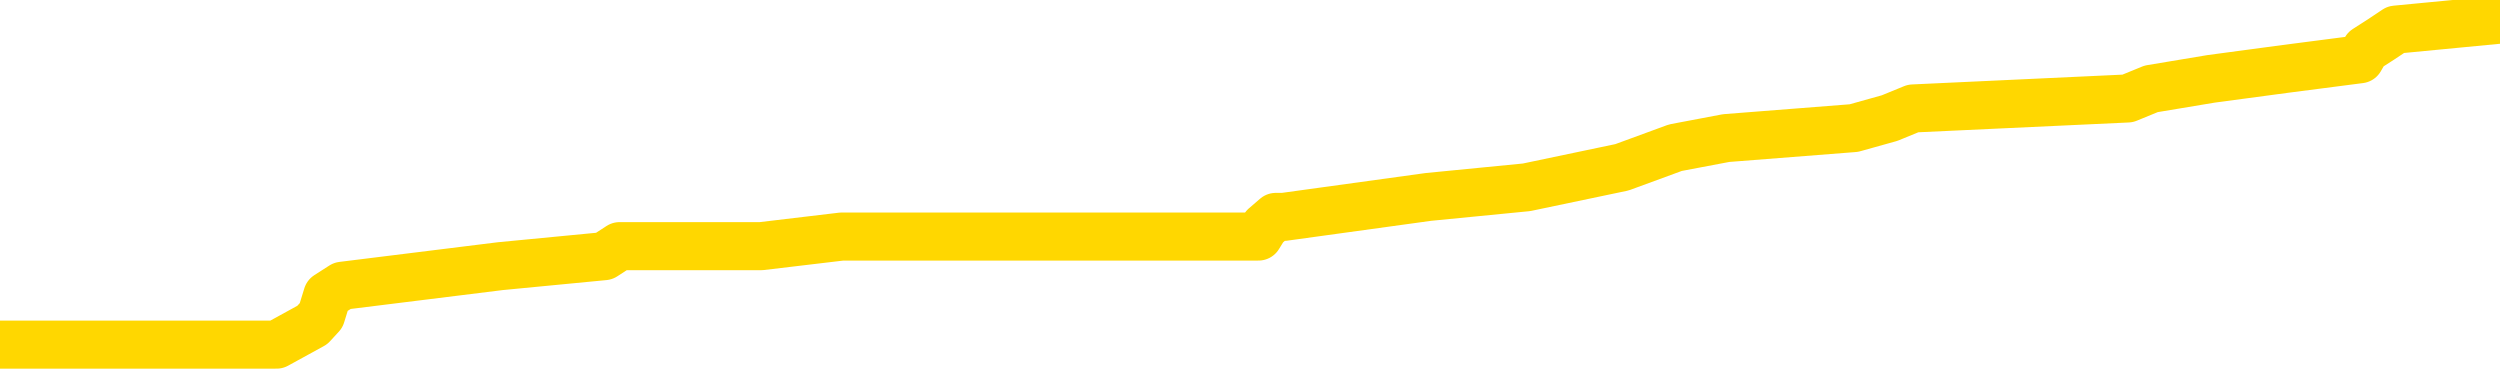 <svg xmlns="http://www.w3.org/2000/svg" version="1.1" viewBox="0 0 6500 1000">
	<path fill="none" stroke="gold" stroke-width="125" stroke-linecap="round" stroke-linejoin="round" d="M0 54045  L-631483 54045 L-631299 54020 L-630808 53969 L-630515 53943 L-630203 53892 L-629969 53866 L-629916 53815 L-629856 53764 L-629703 53738 L-629663 53687 L-629530 53661 L-629238 53636 L-628697 53636 L-628087 53610 L-628039 53610 L-627399 53584 L-627365 53584 L-626840 53584 L-626707 53559 L-626317 53508 L-625989 53456 L-625872 53405 L-625660 53354 L-624943 53354 L-624374 53328 L-624266 53328 L-624092 53303 L-623870 53252 L-623469 53226 L-623443 53175 L-622515 53124 L-622428 53072 L-622345 53021 L-622275 52970 L-621978 52944 L-621826 52893 L-619936 52919 L-619835 52919 L-619573 52919 L-619279 52944 L-619138 52893 L-618889 52893 L-618853 52868 L-618695 52842 L-618232 52791 L-617978 52765 L-617766 52714 L-617515 52688 L-617166 52663 L-616239 52612 L-616145 52560 L-615734 52535 L-614563 52484 L-613374 52458 L-613282 52407 L-613255 52356 L-612989 52304 L-612690 52253 L-612561 52202 L-612523 52151 L-611709 52151 L-611325 52176 L-610264 52202 L-610203 52202 L-609938 52714 L-609467 53200 L-609274 53687 L-609011 54173 L-608674 54148 L-608538 54122 L-608083 54097 L-607339 54071 L-607322 54045 L-607157 53994 L-607089 53994 L-606572 53969 L-605544 53969 L-605348 53943 L-604859 53917 L-604497 53892 L-604088 53892 L-603703 53917 L-601999 53917 L-601901 53917 L-601829 53917 L-601768 53917 L-601584 53892 L-601247 53892 L-600607 53866 L-600530 53841 L-600468 53841 L-600282 53815 L-600202 53815 L-600025 53789 L-600006 53764 L-599776 53764 L-599388 53738 L-598499 53738 L-598460 53713 L-598372 53687 L-598345 53636 L-597336 53610 L-597187 53559 L-597162 53533 L-597030 53508 L-596990 53482 L-595731 53456 L-595674 53456 L-595134 53431 L-595081 53431 L-595035 53431 L-594640 53405 L-594500 53380 L-594300 53354 L-594154 53354 L-593989 53354 L-593712 53380 L-593353 53380 L-592801 53354 L-592156 53328 L-591897 53277 L-591744 53252 L-591343 53226 L-591302 53200 L-591182 53175 L-591120 53200 L-591106 53200 L-591012 53200 L-590719 53175 L-590568 53072 L-590237 53021 L-590160 52970 L-590084 52944 L-589857 52868 L-589791 52816 L-589563 52765 L-589511 52714 L-589346 52688 L-588340 52663 L-588157 52637 L-587606 52612 L-587213 52560 L-586815 52535 L-585965 52484 L-585887 52458 L-585308 52432 L-584867 52432 L-584626 52407 L-584468 52407 L-584068 52356 L-584047 52356 L-583602 52330 L-583197 52304 L-583061 52253 L-582886 52202 L-582749 52151 L-582499 52100 L-581499 52074 L-581417 52048 L-581281 52023 L-581243 51997 L-580353 51972 L-580137 51946 L-579694 51920 L-579577 51895 L-579520 51869 L-578844 51869 L-578743 51844 L-578714 51844 L-577373 51818 L-576967 51792 L-576927 51767 L-575999 51741 L-575901 51716 L-575768 51690 L-575364 51664 L-575338 51639 L-575245 51613 L-575028 51588 L-574617 51536 L-573463 51485 L-573172 51434 L-573143 51383 L-572535 51357 L-572285 51306 L-572265 51280 L-571336 51255 L-571285 51204 L-571162 51178 L-571145 51127 L-570989 51101 L-570814 51050 L-570677 51024 L-570620 50999 L-570513 50973 L-570427 50948 L-570194 50922 L-570119 50896 L-569811 50871 L-569693 50845 L-569523 50820 L-569432 50794 L-569329 50794 L-569306 50768 L-569229 50768 L-569131 50717 L-568764 50692 L-568659 50666 L-568156 50640 L-567704 50615 L-567666 50589 L-567642 50564 L-567601 50538 L-567472 50512 L-567372 50487 L-566930 50461 L-566648 50435 L-566055 50410 L-565925 50384 L-565651 50333 L-565498 50307 L-565345 50282 L-565260 50231 L-565182 50205 L-564996 50179 L-564945 50179 L-564918 50154 L-564838 50128 L-564815 50103 L-564532 50051 L-563928 50000 L-562933 49975 L-562635 49949 L-561901 49923 L-561656 49898 L-561566 49872 L-560989 49847 L-560291 49821 L-559538 49795 L-559220 49770 L-558837 49719 L-558760 49693 L-558125 49667 L-557940 49642 L-557852 49642 L-557723 49642 L-557410 49616 L-557360 49591 L-557218 49565 L-557197 49539 L-556229 49514 L-555684 49488 L-555205 49488 L-555144 49488 L-554821 49488 L-554799 49463 L-554737 49463 L-554527 49437 L-554450 49411 L-554395 49386 L-554373 49360 L-554333 49335 L-554318 49309 L-553561 49283 L-553544 49258 L-552745 49232 L-552592 49207 L-551687 49181 L-551181 49155 L-550951 49104 L-550910 49104 L-550795 49079 L-550618 49053 L-549864 49079 L-549729 49053 L-549565 49027 L-549247 49002 L-549071 48951 L-548049 48899 L-548026 48848 L-547774 48823 L-547561 48771 L-546927 48746 L-546690 48695 L-546657 48643 L-546479 48592 L-546399 48541 L-546309 48515 L-546244 48464 L-545804 48413 L-545781 48387 L-545240 48362 L-544984 48336 L-544489 48311 L-543612 48285 L-543575 48259 L-543522 48234 L-543481 48208 L-543364 48183 L-543088 48157 L-542880 48106 L-542683 48055 L-542660 48003 L-542610 47952 L-542571 47927 L-542493 47901 L-541895 47850 L-541835 47824 L-541732 47799 L-541577 47773 L-540945 47747 L-540265 47722 L-539962 47671 L-539615 47645 L-539418 47619 L-539370 47568 L-539049 47543 L-538421 47517 L-538275 47491 L-538238 47466 L-538181 47440 L-538104 47389 L-537863 47389 L-537774 47363 L-537680 47338 L-537387 47312 L-537252 47286 L-537192 47261 L-537155 47210 L-536883 47210 L-535877 47184 L-535701 47158 L-535651 47158 L-535358 47133 L-535166 47082 L-534832 47056 L-534326 47030 L-533764 46979 L-533749 46928 L-533732 46902 L-533632 46851 L-533517 46800 L-533478 46749 L-533440 46723 L-533375 46723 L-533347 46698 L-533208 46723 L-532915 46723 L-532865 46723 L-532760 46723 L-532495 46698 L-532030 46672 L-531886 46672 L-531831 46621 L-531774 46595 L-531583 46570 L-531218 46544 L-531003 46544 L-530809 46544 L-530751 46544 L-530692 46493 L-530538 46467 L-530268 46442 L-529839 46570 L-529823 46570 L-529746 46544 L-529682 46518 L-529552 46339 L-529529 46314 L-529245 46288 L-529197 46262 L-529143 46237 L-528680 46211 L-528641 46211 L-528601 46186 L-528410 46160 L-527930 46134 L-527443 46109 L-527426 46083 L-527388 46058 L-527132 46032 L-527055 45981 L-526825 45955 L-526809 45904 L-526514 45853 L-526072 45827 L-525625 45802 L-525121 45776 L-524967 45750 L-524680 45725 L-524640 45674 L-524309 45648 L-524087 45622 L-523570 45571 L-523494 45546 L-523246 45494 L-523052 45443 L-522992 45418 L-522216 45392 L-522142 45392 L-521911 45366 L-521894 45366 L-521833 45341 L-521637 45315 L-521173 45315 L-521149 45290 L-521020 45290 L-519719 45290 L-519702 45290 L-519625 45264 L-519532 45264 L-519314 45264 L-519162 45238 L-518984 45264 L-518930 45290 L-518643 45315 L-518603 45315 L-518234 45315 L-517793 45315 L-517610 45315 L-517289 45290 L-516994 45290 L-516548 45238 L-516476 45213 L-516014 45162 L-515576 45136 L-515394 45110 L-513940 45059 L-513808 45034 L-513351 44982 L-513125 44957 L-512738 44906 L-512222 44854 L-511268 44803 L-510474 44752 L-509799 44726 L-509374 44675 L-509062 44650 L-508833 44573 L-508149 44496 L-508136 44419 L-507926 44317 L-507904 44291 L-507730 44240 L-506780 44214 L-506512 44163 L-505696 44137 L-505386 44086 L-505348 44061 L-505291 44009 L-504674 43984 L-504036 43933 L-502410 43907 L-501736 43881 L-501094 43881 L-501017 43881 L-500961 43881 L-500925 43881 L-500896 43856 L-500785 43805 L-500767 43779 L-500744 43753 L-500591 43728 L-500537 43677 L-500459 43651 L-500340 43625 L-500242 43600 L-500125 43574 L-499855 43523 L-499586 43497 L-499568 43446 L-499368 43421 L-499221 43369 L-498995 43344 L-498860 43318 L-498552 43293 L-498492 43267 L-498139 43216 L-497790 43190 L-497689 43165 L-497625 43113 L-497565 43088 L-497180 43037 L-496800 43011 L-496695 42985 L-496435 42960 L-496164 42909 L-496005 42883 L-495972 42857 L-495910 42832 L-495769 42806 L-495585 42781 L-495541 42755 L-495253 42755 L-495236 42729 L-495003 42729 L-494942 42704 L-494904 42704 L-494324 42678 L-494190 42653 L-494167 42550 L-494149 42371 L-494131 42166 L-494115 41961 L-494091 41757 L-494075 41603 L-494054 41424 L-494037 41245 L-494014 41142 L-493997 41040 L-493975 40963 L-493959 40912 L-493910 40835 L-493837 40758 L-493803 40630 L-493779 40528 L-493743 40425 L-493702 40323 L-493665 40272 L-493649 40169 L-493625 40092 L-493588 40041 L-493571 39964 L-493548 39913 L-493530 39862 L-493512 39811 L-493496 39760 L-493466 39683 L-493440 39606 L-493395 39580 L-493378 39529 L-493337 39504 L-493288 39452 L-493218 39401 L-493202 39350 L-493186 39299 L-493124 39273 L-493085 39248 L-493046 39222 L-492880 39196 L-492815 39171 L-492799 39145 L-492755 39094 L-492696 39068 L-492484 39043 L-492450 39017 L-492408 38992 L-492330 38966 L-491792 38940 L-491714 38915 L-491610 38864 L-491521 38838 L-491345 38812 L-490994 38787 L-490839 38761 L-490401 38736 L-490244 38710 L-490114 38684 L-489410 38633 L-489209 38608 L-488249 38556 L-487766 38531 L-487667 38531 L-487575 38505 L-487330 38480 L-487257 38454 L-486814 38403 L-486718 38377 L-486703 38352 L-486687 38326 L-486662 38300 L-486196 38275 L-485979 38249 L-485839 38224 L-485545 38198 L-485457 38172 L-485416 38147 L-485386 38121 L-485213 38096 L-485154 38070 L-485078 38044 L-484998 38019 L-484928 38019 L-484619 37993 L-484533 37967 L-484320 37942 L-484284 37916 L-483601 37891 L-483502 37865 L-483297 37839 L-483251 37814 L-482972 37788 L-482910 37763 L-482893 37711 L-482815 37686 L-482507 37635 L-482483 37609 L-482429 37558 L-482406 37532 L-482283 37507 L-482148 37455 L-481904 37430 L-481778 37430 L-481131 37404 L-481115 37404 L-481090 37404 L-480910 37353 L-480834 37327 L-480742 37302 L-480314 37276 L-479898 37251 L-479505 37199 L-479427 37174 L-479408 37148 L-479045 37123 L-478808 37097 L-478580 37071 L-478267 37046 L-478189 37020 L-478108 36969 L-477930 36918 L-477915 36892 L-477649 36841 L-477569 36815 L-477339 36790 L-477113 36764 L-476797 36764 L-476622 36739 L-476261 36739 L-475869 36713 L-475800 36662 L-475736 36636 L-475596 36585 L-475544 36559 L-475442 36508 L-474940 36483 L-474743 36457 L-474496 36431 L-474311 36406 L-474011 36380 L-473935 36355 L-473769 36303 L-472885 36278 L-472856 36227 L-472733 36175 L-472154 36150 L-472077 36124 L-471363 36124 L-471051 36124 L-470838 36124 L-470821 36124 L-470435 36124 L-469910 36073 L-469464 36047 L-469134 36022 L-468981 35996 L-468655 35996 L-468477 35971 L-468395 35971 L-468189 35919 L-468014 35894 L-467085 35868 L-466195 35843 L-466156 35817 L-465928 35817 L-465549 35791 L-464762 35766 L-464527 35740 L-464451 35715 L-464094 35689 L-463522 35638 L-463255 35612 L-462869 35587 L-462765 35587 L-462595 35587 L-461977 35587 L-461765 35587 L-461458 35587 L-461405 35561 L-461277 35535 L-461224 35510 L-461105 35484 L-460768 35433 L-459809 35407 L-459678 35356 L-459476 35331 L-458845 35305 L-458533 35279 L-458120 35254 L-458092 35228 L-457947 35203 L-457527 35177 L-456194 35177 L-456147 35151 L-456019 35100 L-456002 35075 L-455424 35023 L-455218 34998 L-455189 34972 L-455148 34947 L-455090 34921 L-455053 34895 L-454975 34870 L-454832 34844 L-454377 34818 L-454259 34793 L-453974 34767 L-453601 34742 L-453505 34716 L-453178 34690 L-452824 34665 L-452654 34639 L-452606 34614 L-452497 34588 L-452408 34562 L-452380 34537 L-452304 34486 L-452001 34460 L-451967 34409 L-451895 34383 L-451527 34358 L-451192 34332 L-451111 34332 L-450891 34306 L-450720 34281 L-450692 34255 L-450195 34230 L-449646 34178 L-448765 34153 L-448667 34102 L-448590 34076 L-448315 34050 L-448068 33999 L-447994 33974 L-447933 33922 L-447814 33897 L-447771 33871 L-447661 33846 L-447584 33794 L-446884 33769 L-446638 33743 L-446599 33718 L-446442 33692 L-445843 33692 L-445616 33692 L-445524 33692 L-445049 33692 L-444451 33641 L-443932 33615 L-443911 33590 L-443765 33564 L-443445 33564 L-442903 33564 L-442671 33564 L-442501 33564 L-442015 33538 L-441787 33513 L-441702 33487 L-441356 33462 L-441030 33462 L-440507 33436 L-440179 33410 L-439579 33385 L-439381 33334 L-439329 33308 L-439289 33282 L-439008 33257 L-438323 33206 L-438013 33180 L-437988 33129 L-437797 33103 L-437574 33078 L-437488 33052 L-436824 33001 L-436800 32975 L-436578 32924 L-436248 32898 L-435896 32847 L-435692 32822 L-435459 32770 L-435201 32745 L-435012 32694 L-434964 32668 L-434737 32642 L-434703 32617 L-434546 32591 L-434332 32566 L-434159 32540 L-434067 32514 L-433790 32489 L-433546 32463 L-433231 32438 L-432805 32438 L-432768 32438 L-432284 32438 L-432051 32438 L-431839 32412 L-431613 32386 L-431063 32386 L-430816 32361 L-429982 32361 L-429926 32335 L-429904 32310 L-429746 32284 L-429285 32258 L-429244 32233 L-428904 32182 L-428771 32156 L-428548 32130 L-427976 32105 L-427504 32079 L-427309 32054 L-427117 32028 L-426927 32002 L-426825 31977 L-426457 31951 L-426411 31926 L-426329 31900 L-425036 31874 L-424988 31849 L-424719 31849 L-424574 31849 L-424023 31849 L-423906 31823 L-423825 31798 L-423465 31772 L-423242 31746 L-422961 31721 L-422631 31669 L-422123 31644 L-422011 31618 L-421932 31593 L-421768 31567 L-421473 31567 L-421005 31567 L-420808 31593 L-420758 31593 L-420108 31567 L-419986 31541 L-419532 31541 L-419496 31516 L-419028 31490 L-418917 31465 L-418901 31439 L-418685 31439 L-418504 31413 L-417972 31413 L-416943 31413 L-416743 31388 L-416285 31362 L-415337 31311 L-415238 31285 L-414884 31234 L-414823 31209 L-414809 31183 L-414773 31157 L-414404 31132 L-414284 31106 L-414042 31081 L-413878 31055 L-413691 31029 L-413570 31004 L-412500 30953 L-411641 30927 L-411429 30876 L-411332 30850 L-411158 30799 L-410824 30773 L-410753 30748 L-410695 30722 L-410520 30722 L-410131 30697 L-409895 30671 L-409784 30645 L-409667 30620 L-408686 30594 L-408661 30569 L-408067 30517 L-408034 30517 L-407885 30492 L-407601 30466 L-406689 30466 L-405743 30466 L-405590 30441 L-405488 30441 L-405356 30415 L-405213 30389 L-405187 30364 L-405072 30338 L-404854 30313 L-404173 30287 L-404043 30261 L-403740 30236 L-403500 30185 L-403167 30159 L-402529 30133 L-402186 30082 L-402124 30057 L-401969 30057 L-401047 30057 L-400577 30057 L-400533 30057 L-400520 30031 L-400479 30005 L-400457 29980 L-400430 29954 L-400286 29929 L-399864 29903 L-399528 29903 L-399337 29877 L-398909 29877 L-398721 29852 L-398332 29801 L-397798 29775 L-397425 29749 L-397404 29749 L-397154 29724 L-397035 29698 L-396959 29673 L-396824 29647 L-396784 29621 L-396704 29596 L-396310 29570 L-395814 29545 L-395702 29493 L-395529 29468 L-395221 29442 L-394773 29417 L-394451 29391 L-394308 29340 L-393881 29289 L-393728 29237 L-393672 29186 L-392859 29161 L-392839 29135 L-392467 29109 L-392410 29109 L-391281 29084 L-391213 29084 L-390655 29058 L-390460 29033 L-390324 29007 L-390090 28981 L-389743 28956 L-389709 28905 L-389674 28879 L-389605 28828 L-389256 28802 L-389084 28777 L-388599 28751 L-388583 28725 L-388258 28700 L-388100 28674 L-386960 28623 L-386935 28597 L-386743 28546 L-386550 28520 L-386299 28495 L-386282 28469 L-385262 28444 L-384964 28418 L-384889 28392 L-384753 28341 L-384577 28316 L-384000 28264 L-383785 28239 L-383721 28213 L-383590 28188 L-383553 28136 L-383030 28111 L-382892 38198 L-382878 38198 L-382855 38198 L-382835 38198 L-382607 28085 L-381832 28085 L-381790 28085 L-381422 28085 L-381344 28060 L-381292 28034 L-380619 28008 L-379876 27983 L-379452 27983 L-379004 27957 L-377942 27932 L-377631 27880 L-377220 27880 L-377148 27855 L-376624 27855 L-376530 27855 L-376512 27855 L-376067 27829 L-375882 27778 L-375101 27727 L-374429 27701 L-374017 27624 L-373785 27573 L-373644 27548 L-373563 27496 L-373543 27471 L-373467 27471 L-373338 27445 L-373021 27471 L-372797 27471 L-372472 27445 L-372410 27445 L-372040 27445 L-372007 27445 L-371798 27445 L-371131 27445 L-371053 27445 L-370895 27394 L-370785 27394 L-370458 27368 L-370303 27343 L-369962 27343 L-369905 27292 L-369567 27240 L-369364 27215 L-369311 27164 L-367934 27138 L-367804 27112 L-367371 27087 L-367051 27061 L-366223 27010 L-366099 26984 L-365369 26933 L-365213 26882 L-365172 26856 L-365118 26831 L-365095 26805 L-364981 26780 L-364685 26754 L-364395 26728 L-364340 26703 L-364220 26677 L-364190 26652 L-364090 26626 L-363646 26626 L-363494 26600 L-362659 26600 L-362117 26575 L-361782 26575 L-361767 26549 L-361691 26524 L-361575 26498 L-361380 26472 L-361116 26447 L-360281 26421 L-360185 26396 L-359664 26370 L-359622 26344 L-359523 26319 L-358694 26319 L-358559 26293 L-358221 26293 L-357666 26268 L-357287 26242 L-357124 26216 L-356814 26191 L-356001 26165 L-355695 26140 L-355427 26140 L-355105 26140 L-354784 26165 L-354509 26165 L-353680 26114 L-353585 26088 L-353493 26012 L-353388 25935 L-353001 25858 L-352521 25807 L-352505 25781 L-352386 25756 L-352018 25704 L-351923 25679 L-351090 25628 L-351012 25602 L-350713 25576 L-350622 25551 L-350215 25500 L-350105 25448 L-349405 25423 L-348932 25397 L-348872 25371 L-348653 25320 L-348380 25295 L-348267 25269 L-347239 25243 L-346853 25218 L-346833 25192 L-346500 25167 L-346255 25141 L-345822 25115 L-345712 25090 L-345594 25064 L-345143 25013 L-344552 24987 L-344216 24962 L-342323 24936 L-342209 24885 L-341997 24859 L-340679 24834 L-340573 19073 L-340507 13390 L-340470 8142 L-340409 8142 L-339909 13851 L-339234 19483 L-339212 24680 L-338942 24629 L-337974 24629 L-337284 24603 L-337122 24578 L-336582 24552 L-336492 24527 L-335472 24501 L-334525 24450 L-334159 24475 L-334056 24501 L-333468 24501 L-333409 24501 L-333308 24475 L-332868 24424 L-332760 24399 L-332319 24373 L-331319 24296 L-331063 24219 L-330960 24143 L-330829 24091 L-330463 24040 L-329882 23989 L-329851 23963 L-329536 23938 L-327553 23912 L-327437 23887 L-327369 23887 L-327011 23861 L-325392 23835 L-325214 23835 L-325070 23835 L-324248 23861 L-324195 23887 L-324140 23887 L-323706 23887 L-322726 23912 L-322652 23912 L-321567 23887 L-321354 23887 L-320638 23835 L-320250 23810 L-320031 23759 L-319711 23707 L-319217 23656 L-319090 23631 L-318861 23579 L-318629 23528 L-318569 23503 L-318280 23477 L-318008 23426 L-316978 23400 L-315313 23375 L-314894 23349 L-314756 23323 L-314600 23323 L-314295 23298 L-314067 23247 L-313909 23221 L-313749 23170 L-313580 23119 L-313533 23093 L-313479 23067 L-313458 23067 L-313071 23042 L-312822 23042 L-312551 23042 L-312390 23042 L-312301 23042 L-310642 23042 L-310477 23067 L-310097 23042 L-309637 23042 L-309027 22991 L-307934 22965 L-307503 22939 L-307472 22914 L-307409 22888 L-307392 22863 L-305688 22837 L-305646 22811 L-305180 22786 L-304993 22760 L-304961 22709 L-304366 22683 L-304316 22658 L-303993 22632 L-303942 22607 L-303732 22581 L-303714 22555 L-303448 22504 L-303395 22479 L-302926 22453 L-302415 22402 L-302337 22402 L-302043 22376 L-302026 22350 L-301988 22325 L-301917 22299 L-301759 22274 L-300813 22274 L-300757 22274 L-300236 22274 L-300043 22248 L-299943 22248 L-299717 22222 L-299207 22222 L-298819 22914 L-298749 22914 L-298401 22888 L-298044 22863 L-296915 22120 L-296864 22069 L-296637 22043 L-296604 22018 L-296479 21966 L-296380 21966 L-296115 21966 L-295375 21992 L-294797 21992 L-294503 21992 L-293797 21992 L-293618 21966 L-293595 21966 L-292959 21941 L-292648 21915 L-292251 21915 L-292222 21890 L-292201 21864 L-292047 21838 L-291362 21838 L-291345 21838 L-291006 21838 L-290733 21813 L-290696 21787 L-290640 21736 L-290618 21710 L-290546 21685 L-290214 21659 L-290108 21634 L-290079 21582 L-289881 21557 L-289728 21531 L-288860 21506 L-288297 21454 L-288281 21454 L-288180 21429 L-288078 21454 L-287932 21454 L-287853 21454 L-287815 21429 L-287760 21403 L-287687 21378 L-287542 21352 L-287060 21352 L-286655 21326 L-285789 21352 L-285769 21352 L-285511 21352 L-285435 21352 L-285406 21326 L-285395 21275 L-285378 21250 L-285085 21224 L-285046 21198 L-284974 21173 L-284900 21147 L-284695 21122 L-284535 21045 L-284234 20968 L-284157 20866 L-284139 20789 L-283923 20738 L-283692 20738 L-283582 20763 L-283212 20789 L-283054 20789 L-282822 20789 L-282654 20789 L-282509 20763 L-282377 20738 L-281101 20686 L-280698 20635 L-280637 20610 L-280520 20558 L-280095 20533 L-280079 20482 L-280018 20456 L-279744 20405 L-279632 20379 L-279349 20328 L-279072 20302 L-278647 20251 L-278625 20226 L-278547 20200 L-278421 20174 L-277834 20149 L-277443 20123 L-277108 20098 L-276518 20072 L-276416 20072 L-276246 20046 L-276110 20046 L-275282 20021 L-274097 19995 L-274061 19970 L-274005 19970 L-273785 19944 L-273579 19944 L-273425 19944 L-273168 19918 L-273092 19893 L-272549 19867 L-272512 19842 L-272264 19816 L-271876 19790 L-271051 19765 L-270692 19739 L-270382 19739 L-270124 19714 L-269900 19688 L-269494 19662 L-269378 19637 L-269194 19611 L-269141 19611 L-268953 19586 L-268782 19560 L-268753 19534 L-268473 19509 L-268162 19483 L-268024 19458 L-267714 19432 L-267520 19432 L-267505 19406 L-266786 19406 L-266652 19355 L-266354 19330 L-266264 19304 L-265663 19304 L-265625 19278 L-265547 19253 L-264926 19227 L-264775 19176 L-264734 19150 L-264423 19125 L-264232 19099 L-264039 19048 L-263983 18997 L-263674 18971 L-263622 18945 L-263568 18971 L-263542 18971 L-263417 18971 L-262606 18945 L-262530 18920 L-261989 18894 L-261720 18869 L-261061 18843 L-260153 18817 L-259912 18792 L-259380 18766 L-259163 18741 L-258055 18766 L-258005 18766 L-257229 18766 L-256682 18741 L-256571 18715 L-256418 18664 L-256362 18638 L-256197 18613 L-255820 18587 L-255372 18561 L-255318 18536 L-255163 18510 L-254483 18485 L-254263 18459 L-253745 18433 L-252896 18382 L-252880 18357 L-251089 18331 L-250535 18305 L-250418 18280 L-249412 18254 L-249375 18229 L-249143 18229 L-249050 18229 L-249010 18229 L-248678 18203 L-248326 18177 L-248061 18126 L-247774 18101 L-247463 18049 L-247209 17998 L-247116 17973 L-246626 17947 L-246418 17921 L-245853 17896 L-245738 17921 L-245387 17896 L-245336 17896 L-245295 17896 L-244692 17845 L-243958 17793 L-243377 17742 L-243142 17691 L-242601 17614 L-242449 17563 L-241947 17537 L-241738 17486 L-241714 17486 L-241655 17461 L-240693 17461 L-240515 17435 L-240073 17409 L-240049 17358 L-239894 17333 L-239812 17333 L-239662 17358 L-239015 17358 L-238966 17333 L-237846 17307 L-236861 17281 L-236800 17256 L-236079 17230 L-235215 17205 L-234836 17179 L-234617 17179 L-233857 17153 L-233805 17128 L-233496 17077 L-232645 17077 L-232452 17051 L-232275 17025 L-232050 17025 L-231924 17000 L-231732 17000 L-231499 16974 L-231330 17000 L-231043 16974 L-230764 16974 L-230681 16949 L-230510 16923 L-230494 16872 L-230340 16846 L-230300 16821 L-229525 16795 L-229449 16795 L-229216 16744 L-228789 16718 L-228444 16693 L-227861 16667 L-227592 16667 L-227333 16667 L-227204 16616 L-227187 16590 L-227074 16565 L-227050 16539 L-226816 16513 L-226780 16488 L-225464 16488 L-225408 16462 L-224729 16411 L-224156 16411 L-224031 16411 L-223878 16411 L-223801 16411 L-223489 16360 L-223216 16334 L-223127 16283 L-223025 16283 L-222097 16257 L-222021 16257 L-221657 16257 L-221632 16232 L-221596 16206 L-220820 16155 L-220729 16129 L-220589 16104 L-220187 16078 L-219925 16078 L-219682 16104 L-219468 16078 L-219387 16078 L-219311 16078 L-219234 16078 L-219047 16104 L-218981 16104 L-218731 16104 L-218676 16078 L-218539 16052 L-218459 16001 L-218346 15976 L-218123 15950 L-217958 15924 L-217917 15899 L-217748 15873 L-217377 15848 L-217362 15822 L-217246 15796 L-216525 15771 L-216489 15745 L-216356 15745 L-216008 15720 L-215597 15720 L-215561 15720 L-215483 15694 L-215444 15668 L-215080 15643 L-214876 15617 L-214861 15592 L-214515 15566 L-214167 15566 L-213841 15566 L-213739 15540 L-213586 15540 L-213392 15515 L-213160 15515 L-213068 15515 L-212912 15515 L-212835 15515 L-212794 15489 L-212681 15464 L-212657 15438 L-212407 15438 L-212268 15387 L-211690 15310 L-210862 15259 L-210374 15208 L-210253 15182 L-210214 15156 L-210202 15131 L-210049 15080 L-209948 15028 L-209715 15003 L-209325 14952 L-209021 14926 L-209005 14900 L-208834 14875 L-208596 14824 L-208000 14824 L-207396 14798 L-207356 14798 L-207316 14798 L-207162 14772 L-207109 14747 L-207047 14721 L-206979 14696 L-206924 14644 L-206899 14619 L-206852 14593 L-206758 14542 L-206620 14516 L-206467 14491 L-206335 14465 L-206294 14465 L-206258 14440 L-206196 14414 L-205923 14363 L-205609 14337 L-205568 14286 L-205483 14260 L-205305 14235 L-205068 14209 L-204710 14184 L-204681 14158 L-204111 14132 L-203988 14107 L-203752 14081 L-203730 14081 L-203448 14056 L-203163 14056 L-202907 14056 L-202336 14030 L-202039 14004 L-201963 13979 L-201264 13953 L-201186 13928 L-201151 13902 L-201125 13876 L-201073 13825 L-200879 13800 L-200739 13748 L-200703 13723 L-200663 13697 L-200068 13672 L-199835 13646 L-199552 13825 L-199497 13979 L-199423 14158 L-199345 14312 L-199109 14260 L-198865 14235 L-198730 14209 L-198623 14184 L-198544 14158 L-198156 14107 L-198029 14081 L-197877 14056 L-197839 14030 L-197693 14004 L-197472 13979 L-197298 13953 L-197229 13928 L-196407 13876 L-196391 13876 L-196097 13851 L-195309 13825 L-194999 13825 L-194853 13800 L-194625 13774 L-194424 13723 L-193487 13697 L-193450 13672 L-193428 13646 L-193387 13595 L-193118 13569 L-192522 13544 L-192458 13518 L-192422 13492 L-192406 13467 L-191710 13467 L-191509 13467 L-191477 13467 L-191144 13467 L-191036 13441 L-190411 13390 L-189907 13364 L-189870 13313 L-189428 13313 L-189332 13288 L-189173 13288 L-188859 13288 L-188847 13288 L-188407 13313 L-187925 13339 L-187796 13339 L-187476 13339 L-187408 13313 L-187103 13313 L-186928 13288 L-186734 13262 L-186491 13211 L-186294 13160 L-186268 13108 L-185690 13083 L-185620 13057 L-185210 13032 L-185156 13006 L-185110 12980 L-184746 12955 L-184599 12929 L-184394 12903 L-184298 12903 L-184143 12878 L-184081 12852 L-183934 12801 L-183833 12775 L-183276 12775 L-183254 12827 L-183082 12852 L-182540 12878 L-182479 12878 L-182425 12827 L-182397 12775 L-182325 12750 L-182309 12699 L-182245 12673 L-182209 12622 L-182054 12596 L-181729 12571 L-181162 12545 L-181148 12519 L-181086 12468 L-180984 12417 L-180938 12417 L-180696 12391 L-180273 12391 L-180119 12391 L-178377 12340 L-177835 12315 L-176892 12289 L-176483 12263 L-175942 12212 L-175745 12187 L-175577 12161 L-175281 12135 L-175166 12110 L-175151 12110 L-174996 12084 L-174856 12059 L-174780 12007 L-174648 12007 L-174300 12007 L-173929 12033 L-173331 12033 L-173155 12033 L-172999 12007 L-172730 11982 L-172579 11982 L-172288 12059 L-172264 12110 L-172181 12161 L-171954 12212 L-171254 12187 L-171127 12161 L-170696 12135 L-170602 12110 L-169397 12110 L-169348 12084 L-169055 12084 L-168651 12059 L-168375 12007 L-168356 11982 L-168238 11956 L-168162 11931 L-167980 11905 L-167500 11879 L-167049 11828 L-166639 11803 L-166609 11777 L-166190 11751 L-166076 11751 L-165958 11751 L-165943 11751 L-165748 11726 L-165727 11675 L-165495 11649 L-165051 11623 L-164732 11572 L-164267 11572 L-164102 11547 L-163947 11521 L-163791 11521 L-163338 11521 L-163019 11521 L-162964 11547 L-162593 11547 L-162555 11572 L-162228 11572 L-162112 11547 L-162013 11521 L-161687 11470 L-161300 11444 L-161039 11419 L-160681 11367 L-160424 11342 L-158254 11316 L-158205 11291 L-158182 11265 L-157771 11265 L-157709 11265 L-157639 11291 L-157408 11291 L-157097 11265 L-156794 11214 L-156750 11188 L-156442 11163 L-156309 11137 L-156092 11111 L-155380 11086 L-155225 11086 L-155087 11060 L-154938 11060 L-154917 11060 L-154723 11035 L-154697 11009 L-154606 10983 L-154584 10958 L-154568 10932 L-154468 10907 L-153539 10881 L-153081 10881 L-151989 10830 L-151567 10830 L-151163 10804 L-151124 10779 L-150871 10753 L-150096 10702 L-150080 10676 L-150055 10651 L-149862 10625 L-149126 10599 L-148857 10574 L-148816 10548 L-148417 10497 L-148392 10471 L-147603 10446 L-146923 10420 L-145552 10395 L-145282 10369 L-145233 10343 L-144696 10292 L-144663 10267 L-144561 10215 L-144238 10190 L-144158 10164 L-143889 10164 L-142977 10139 L-142838 10139 L-142589 10087 L-142044 10087 L-141621 10062 L-141428 10036 L-141413 10036 L-141275 9985 L-141181 9959 L-141054 9934 L-140794 9908 L-140769 9857 L-140678 9831 L-140368 9806 L-140307 9780 L-140190 9780 L-139841 9780 L-139030 9780 L-138799 9729 L-137970 9729 L-137738 9678 L-137521 9652 L-137003 9652 L-136364 9626 L-135948 9601 L-135626 9575 L-135145 9550 L-134720 9550 L-134658 9524 L-134310 9524 L-134269 9498 L-134255 9473 L-134156 9422 L-134111 9422 L-133625 9396 L-132824 9396 L-132489 9396 L-131408 9370 L-130928 9345 L-130905 9319 L-130765 9294 L-130210 9268 L-129513 9242 L-129204 9217 L-128982 9191 L-128877 9166 L-128775 9114 L-128104 9089 L-128010 9063 L-127988 9063 L-127910 9038 L-127732 9038 L-127560 9038 L-127379 9012 L-127366 8986 L-127290 8961 L-127125 8935 L-126611 8910 L-126595 8884 L-126454 8884 L-126092 8858 L-126068 8858 L-125937 8833 L-125912 8807 L-125550 8782 L-125025 8730 L-124931 8705 L-124715 8654 L-124622 8628 L-124597 8602 L-124133 8577 L-124056 8577 L-123654 8551 L-123203 8551 L-121952 8526 L-121913 8500 L-121481 8474 L-121449 8449 L-120730 8423 L-120553 8398 L-120418 8372 L-120111 8346 L-120056 8321 L-120031 8270 L-120015 8218 L-119840 8193 L-119651 8167 L-119143 8167 L-118769 7962 L-118431 7732 L-118392 7527 L-117673 7348 L-117580 7322 L-117541 7297 L-117000 7297 L-116976 7271 L-116574 7246 L-116148 7220 L-115877 7220 L-115698 7194 L-115452 7143 L-115428 7118 L-115372 7066 L-114755 7041 L-114252 7015 L-113865 7015 L-113246 7041 L-113030 7041 L-112875 7066 L-111583 7015 L-111483 6990 L-111041 6938 L-110710 6913 L-110409 6862 L-110167 6836 L-109432 6785 L-108853 6759 L-108023 6733 L-107923 6708 L-107365 6682 L-107227 6657 L-105586 6631 L-105525 6631 L-105431 6631 L-104464 6631 L-104287 6605 L-103999 6605 L-103782 6605 L-103703 6580 L-103432 6580 L-103317 6554 L-103164 6529 L-102853 6503 L-102775 6477 L-102684 6477 L-102607 6452 L-102491 6452 L-102311 6426 L-102219 6401 L-102181 6375 L-101678 6375 L-101460 6349 L-101330 6349 L-101175 6324 L-101120 6298 L-100996 6298 L-100611 6273 L-100102 6247 L-100030 6221 L-99550 6196 L-99473 6170 L-99373 6170 L-99139 6145 L-98674 6145 L-98444 6145 L-98428 6145 L-98196 6145 L-98041 6145 L-97980 6145 L-97787 6119 L-97516 6068 L-96764 6042 L-95811 6042 L-95775 6017 L-95550 6017 L-95110 6017 L-94830 5965 L-94481 5940 L-93412 5914 L-92484 5914 L-92354 5914 L-92307 5914 L-92238 5889 L-92083 5889 L-92005 5837 L-91832 5786 L-91397 5735 L-91193 5709 L-91133 5658 L-90550 5633 L-90396 5581 L-90281 5556 L-90240 5530 L-90070 5505 L-89934 5479 L-89723 5428 L-89645 5402 L-89622 5377 L-89413 5325 L-89003 5300 L-88979 5274 L-88755 5249 L-88610 5223 L-88575 5197 L-88562 5172 L-88540 5146 L-88306 5121 L-88121 5095 L-87903 5069 L-87878 5044 L-87189 5018 L-87085 4993 L-87050 4967 L-87029 4941 L-86835 4916 L-86782 4890 L-86665 4839 L-86583 4839 L-86472 4813 L-86158 4788 L-85699 4762 L-85444 4737 L-85209 4685 L-85079 4660 L-84727 4634 L-84668 4609 L-84515 4583 L-83943 4532 L-83856 4506 L-83703 4455 L-83407 4404 L-83037 4353 L-82734 4301 L-82658 4276 L-82253 4250 L-82085 4250 L-81941 4250 L-81400 4250 L-81340 4250 L-81324 4199 L-81158 4173 L-80952 4148 L-80877 4148 L-80784 4122 L-80375 4097 L-80359 4071 L-80335 4071 L-80143 4045 L-80066 4276 L-79895 4506 L-79833 4711 L-79817 4941 L-79303 4916 L-79082 4890 L-78463 4839 L-78209 4813 L-78015 4788 L-77976 4762 L-77902 4762 L-77837 4762 L-77187 4762 L-77148 4788 L-76974 4788 L-76908 4788 L-76234 4788 L-75845 4737 L-75583 4711 L-75345 4685 L-75268 4634 L-75252 4583 L-75050 4557 L-74679 4506 L-74454 4481 L-73818 4455 L-73798 4455 L-73411 4429 L-73317 4429 L-73259 4404 L-72983 4378 L-72674 4378 L-72597 4353 L-71745 4378 L-71403 4506 L-70966 4660 L-70532 4788 L-70037 4916 L-69887 4890 L-69619 4916 L-68381 4941 L-68324 4993 L-66560 5018 L-66370 4993 L-65360 4967 L-65209 4941 L-64833 4993 L-64513 5044 L-63907 5095 L-63838 5146 L-63660 5121 L-62832 5095 L-62693 5069 L-62306 5044 L-62122 5018 L-62078 4993 L-61958 4967 L-61749 4941 L-61301 4890 L-60953 4865 L-60821 4839 L-60412 4813 L-60061 4813 L-59776 4788 L-59583 4762 L-59428 4762 L-59264 4737 L-59196 4711 L-59096 4711 L-58863 4685 L-58746 4685 L-58693 4660 L-58151 4660 L-57687 4634 L-56505 4634 L-56371 4634 L-56347 4634 L-56294 4634 L-55626 4634 L-54592 4583 L-54398 4557 L-54218 4532 L-54067 4532 L-54026 4506 L-54011 4506 L-53950 4481 L-53624 4455 L-52464 4429 L-52270 4404 L-52093 4378 L-50979 4353 L-50119 4327 L-50013 4327 L-49539 4301 L-49347 4301 L-47025 4276 L-46948 4250 L-46826 4199 L-46792 4173 L-46755 4122 L-46660 4045 L-46444 3994 L-45863 3943 L-45477 3917 L-44704 3892 L-44626 3866 L-43929 3866 L-43387 3866 L-43346 3841 L-43216 3841 L-42752 3815 L-42714 3789 L-42579 3764 L-42211 3738 L-42181 3713 L-42031 3713 L-41630 3687 L-39806 3713 L-39000 3687 L-38281 3687 L-38264 3687 L-37951 3636 L-37389 3610 L-36887 3584 L-36369 3559 L-36347 3533 L-34603 3508 L-34434 3482 L-34238 3456 L-33345 3431 L-32826 3380 L-32616 3354 L-32358 3328 L-31648 3303 L-30698 3277 L-30040 3252 L-30000 3200 L-29714 3175 L-29631 3149 L-29536 3149 L-29404 3124 L-29327 3124 L-28592 3124 L-28255 3098 L-28205 3124 L-27950 3124 L-27663 3098 L-27238 3098 L-26657 3072 L-26398 3072 L-26247 3047 L-26000 3047 L-25961 3047 L-25164 3021 L-25126 2996 L-24949 2996 L-24540 2944 L-24311 2944 L-24235 2944 L-24104 2944 L-23988 2919 L-23639 2893 L-23576 2868 L-23424 2842 L-22683 2816 L-22571 2791 L-22401 2765 L-22362 2740 L-22068 2740 L-21666 2740 L-21490 2740 L-21395 2740 L-21086 2714 L-20285 2688 L-19826 2637 L-19306 2612 L-18817 2586 L-18122 2560 L-17076 2535 L-16807 2535 L-16752 2509 L-16592 2509 L-16341 2509 L-16095 2484 L-16016 2458 L-15801 2407 L-15489 2381 L-15026 2330 L-15011 2304 L-14715 2304 L-14702 2279 L-13711 2253 L-13038 2228 L-12703 2176 L-12087 2176 L-11950 2151 L-11311 2125 L-11181 2100 L-10230 2048 L-10131 1997 L-9571 1972 L-9163 1972 L-8734 1972 L-8643 1946 L-7808 1946 L-7445 1946 L-7405 1972 L-7273 1997 L-7096 1997 L-6880 1997 L-6826 1972 L-6669 1920 L-6416 1895 L-5316 1869 L-5239 1844 L-5019 1818 L-4888 1767 L-4852 1741 L-4659 1716 L-4559 1690 L-4075 1664 L-3791 1639 L-3631 1613 L-3536 1562 L-3265 1536 L-2995 1511 L-2979 1408 L-2840 1332 L-2702 1255 L-2375 1152 L-2066 1101 L-2025 1076 L-1950 1024 L-1834 999 L-984 948 L-657 922 L-326 896 L-193 896 L22 896 L38 896 L719 896 L812 845 L835 820 L851 768 L890 743 L1301 692 L1571 666 L1611 640 L1979 640 L2189 615 L3272 615 L3288 589 L3317 564 L3337 564 L3714 512 L3969 487 L4217 435 L4356 384 L4488 359 L4820 333 L4913 307 L4974 282 L5532 256 L5593 231 L5749 205 L5943 179 L6136 154 L6151 128 L6190 103 L6229 77 L6500 51" />
</svg>
